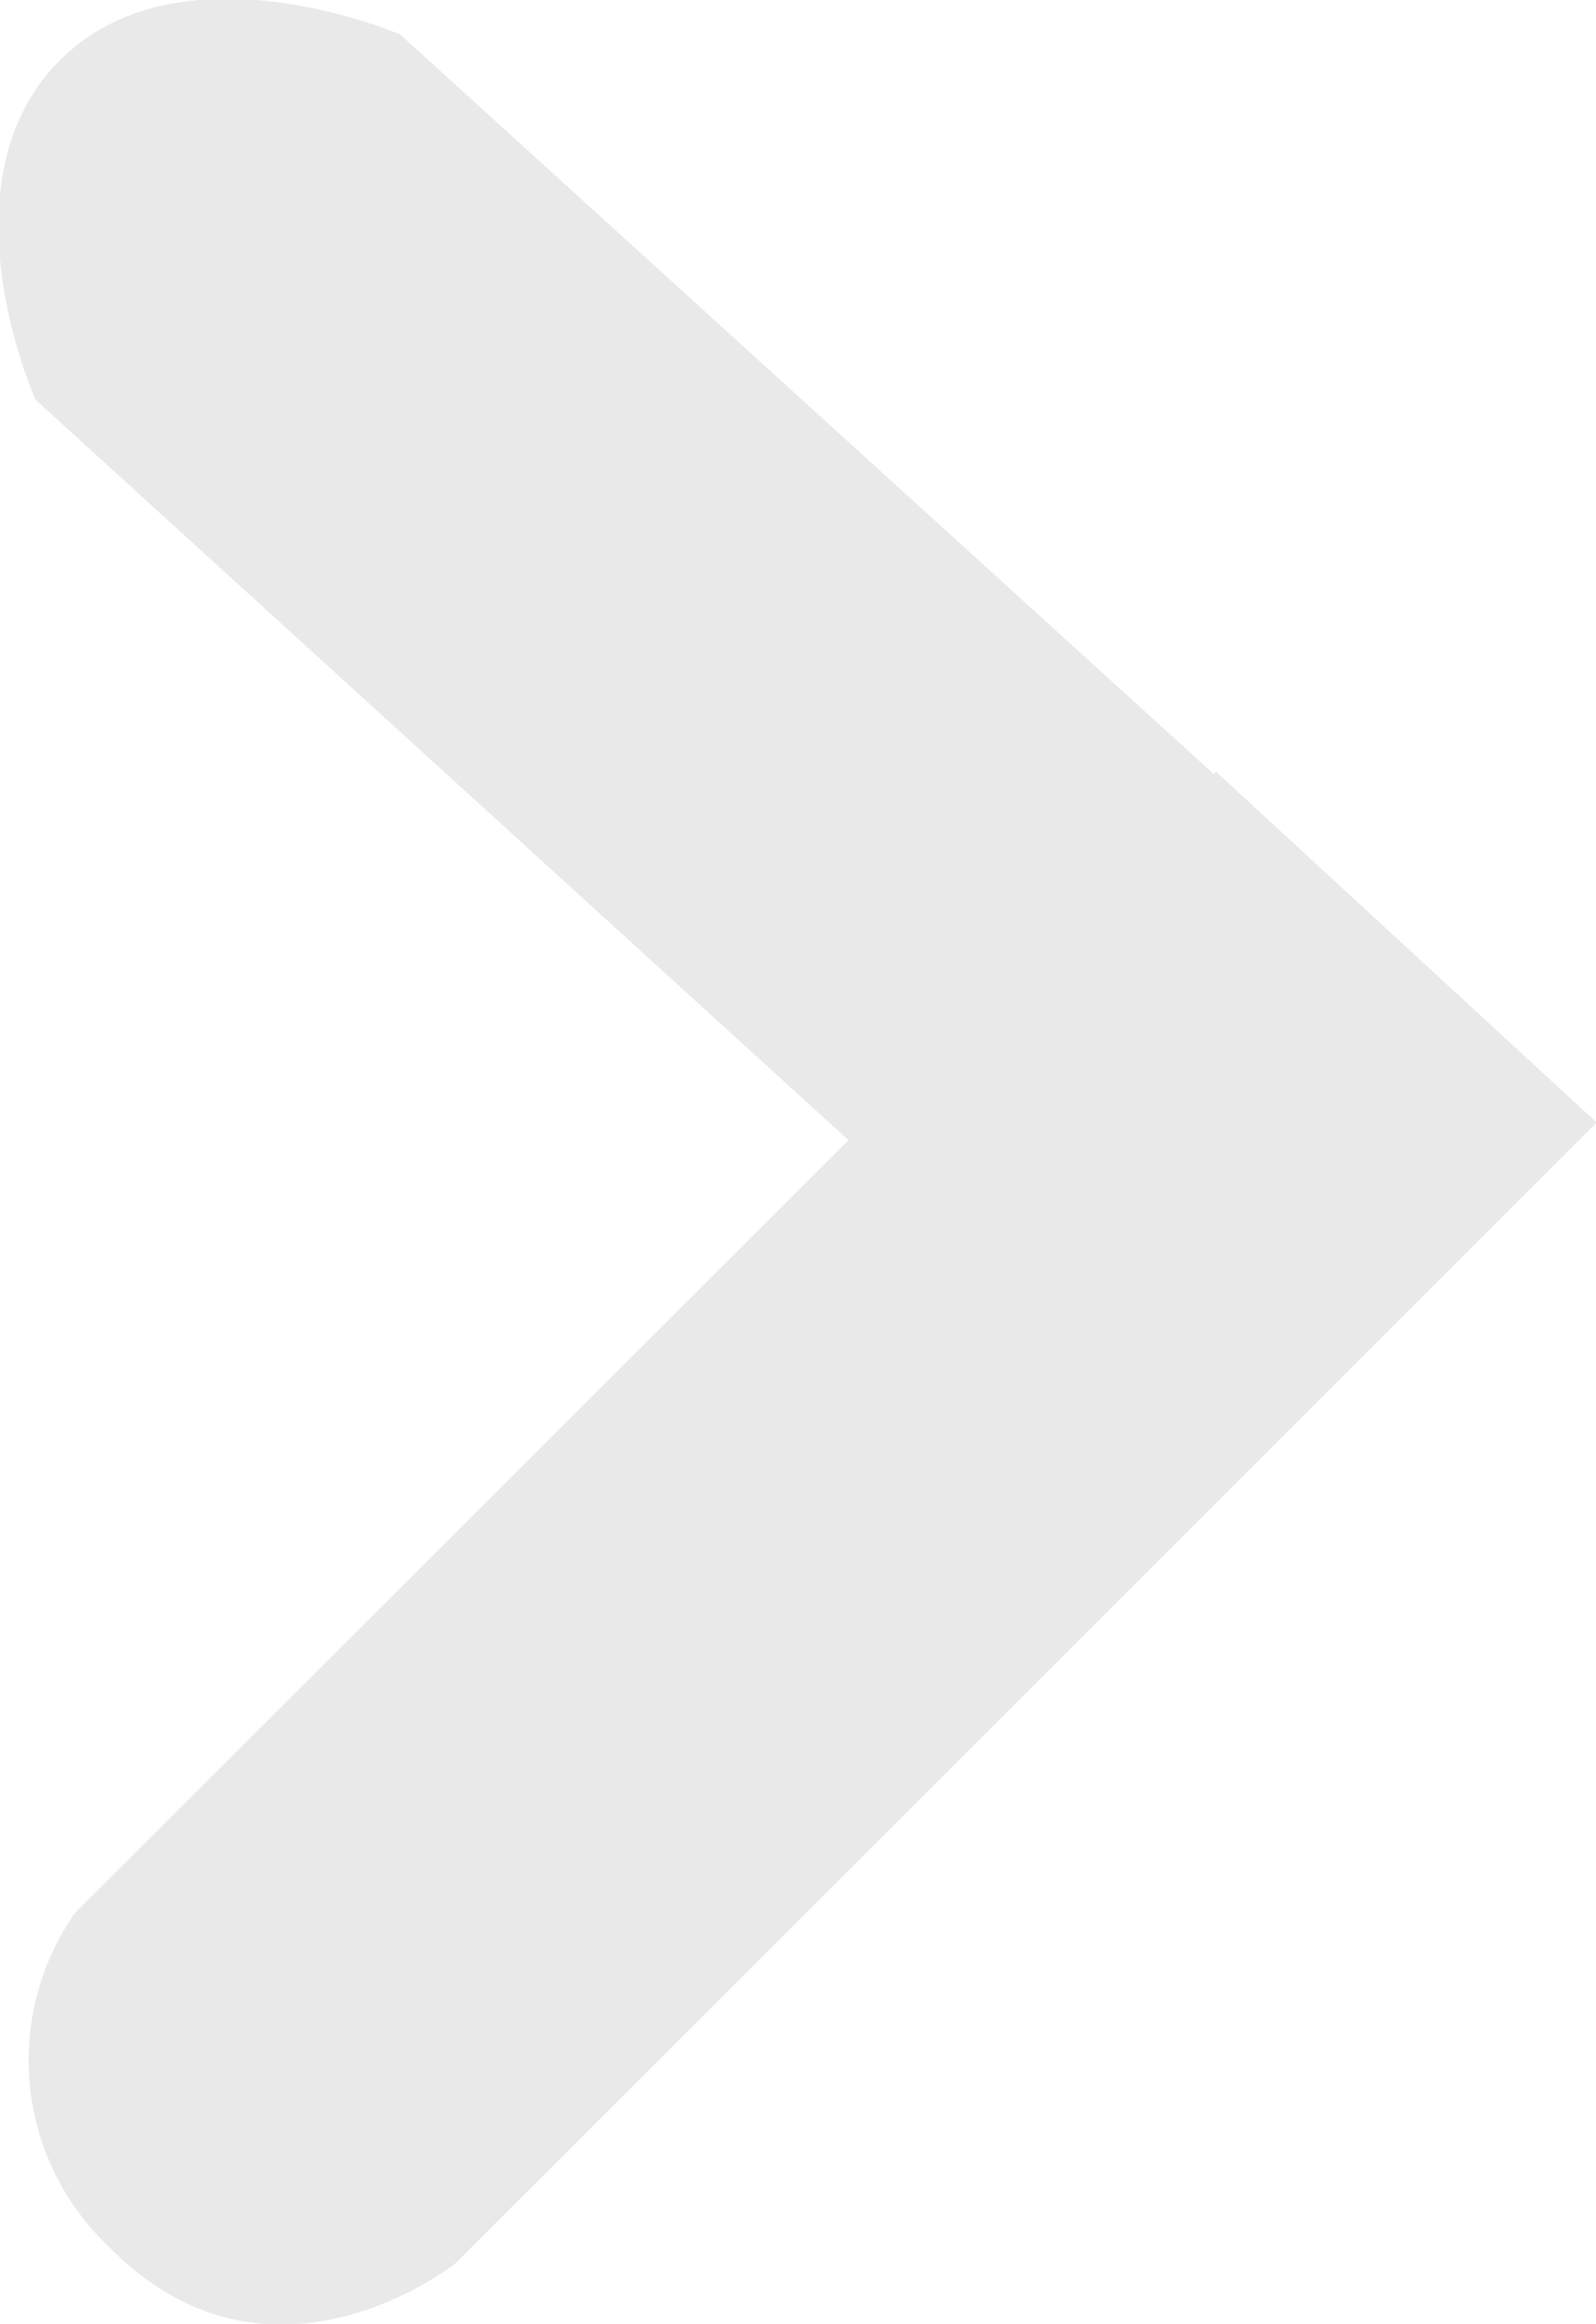 <svg xmlns="http://www.w3.org/2000/svg" width="21.97" height="31.969" viewBox="0 0 21.97 31.969">
  <defs>
    <style>
      .cls-1 {
        fill: #e9e9e9;
        fill-rule: evenodd;
      }
    </style>
  </defs>
  <path class="cls-1" d="M1153.98,375.443l-5.03,5.026v0l-10.68,10.667s-2.54,2.032-4.76-.217a3.534,3.534,0,0,1-.48-4.6l10.65-10.634L1132.49,365.5s-1.34-2.968.32-4.656,4.7-.369,4.7-0.369l11.2,10.175,0.03-.033Z" transform="translate(-1132 -360)"/>
</svg>

